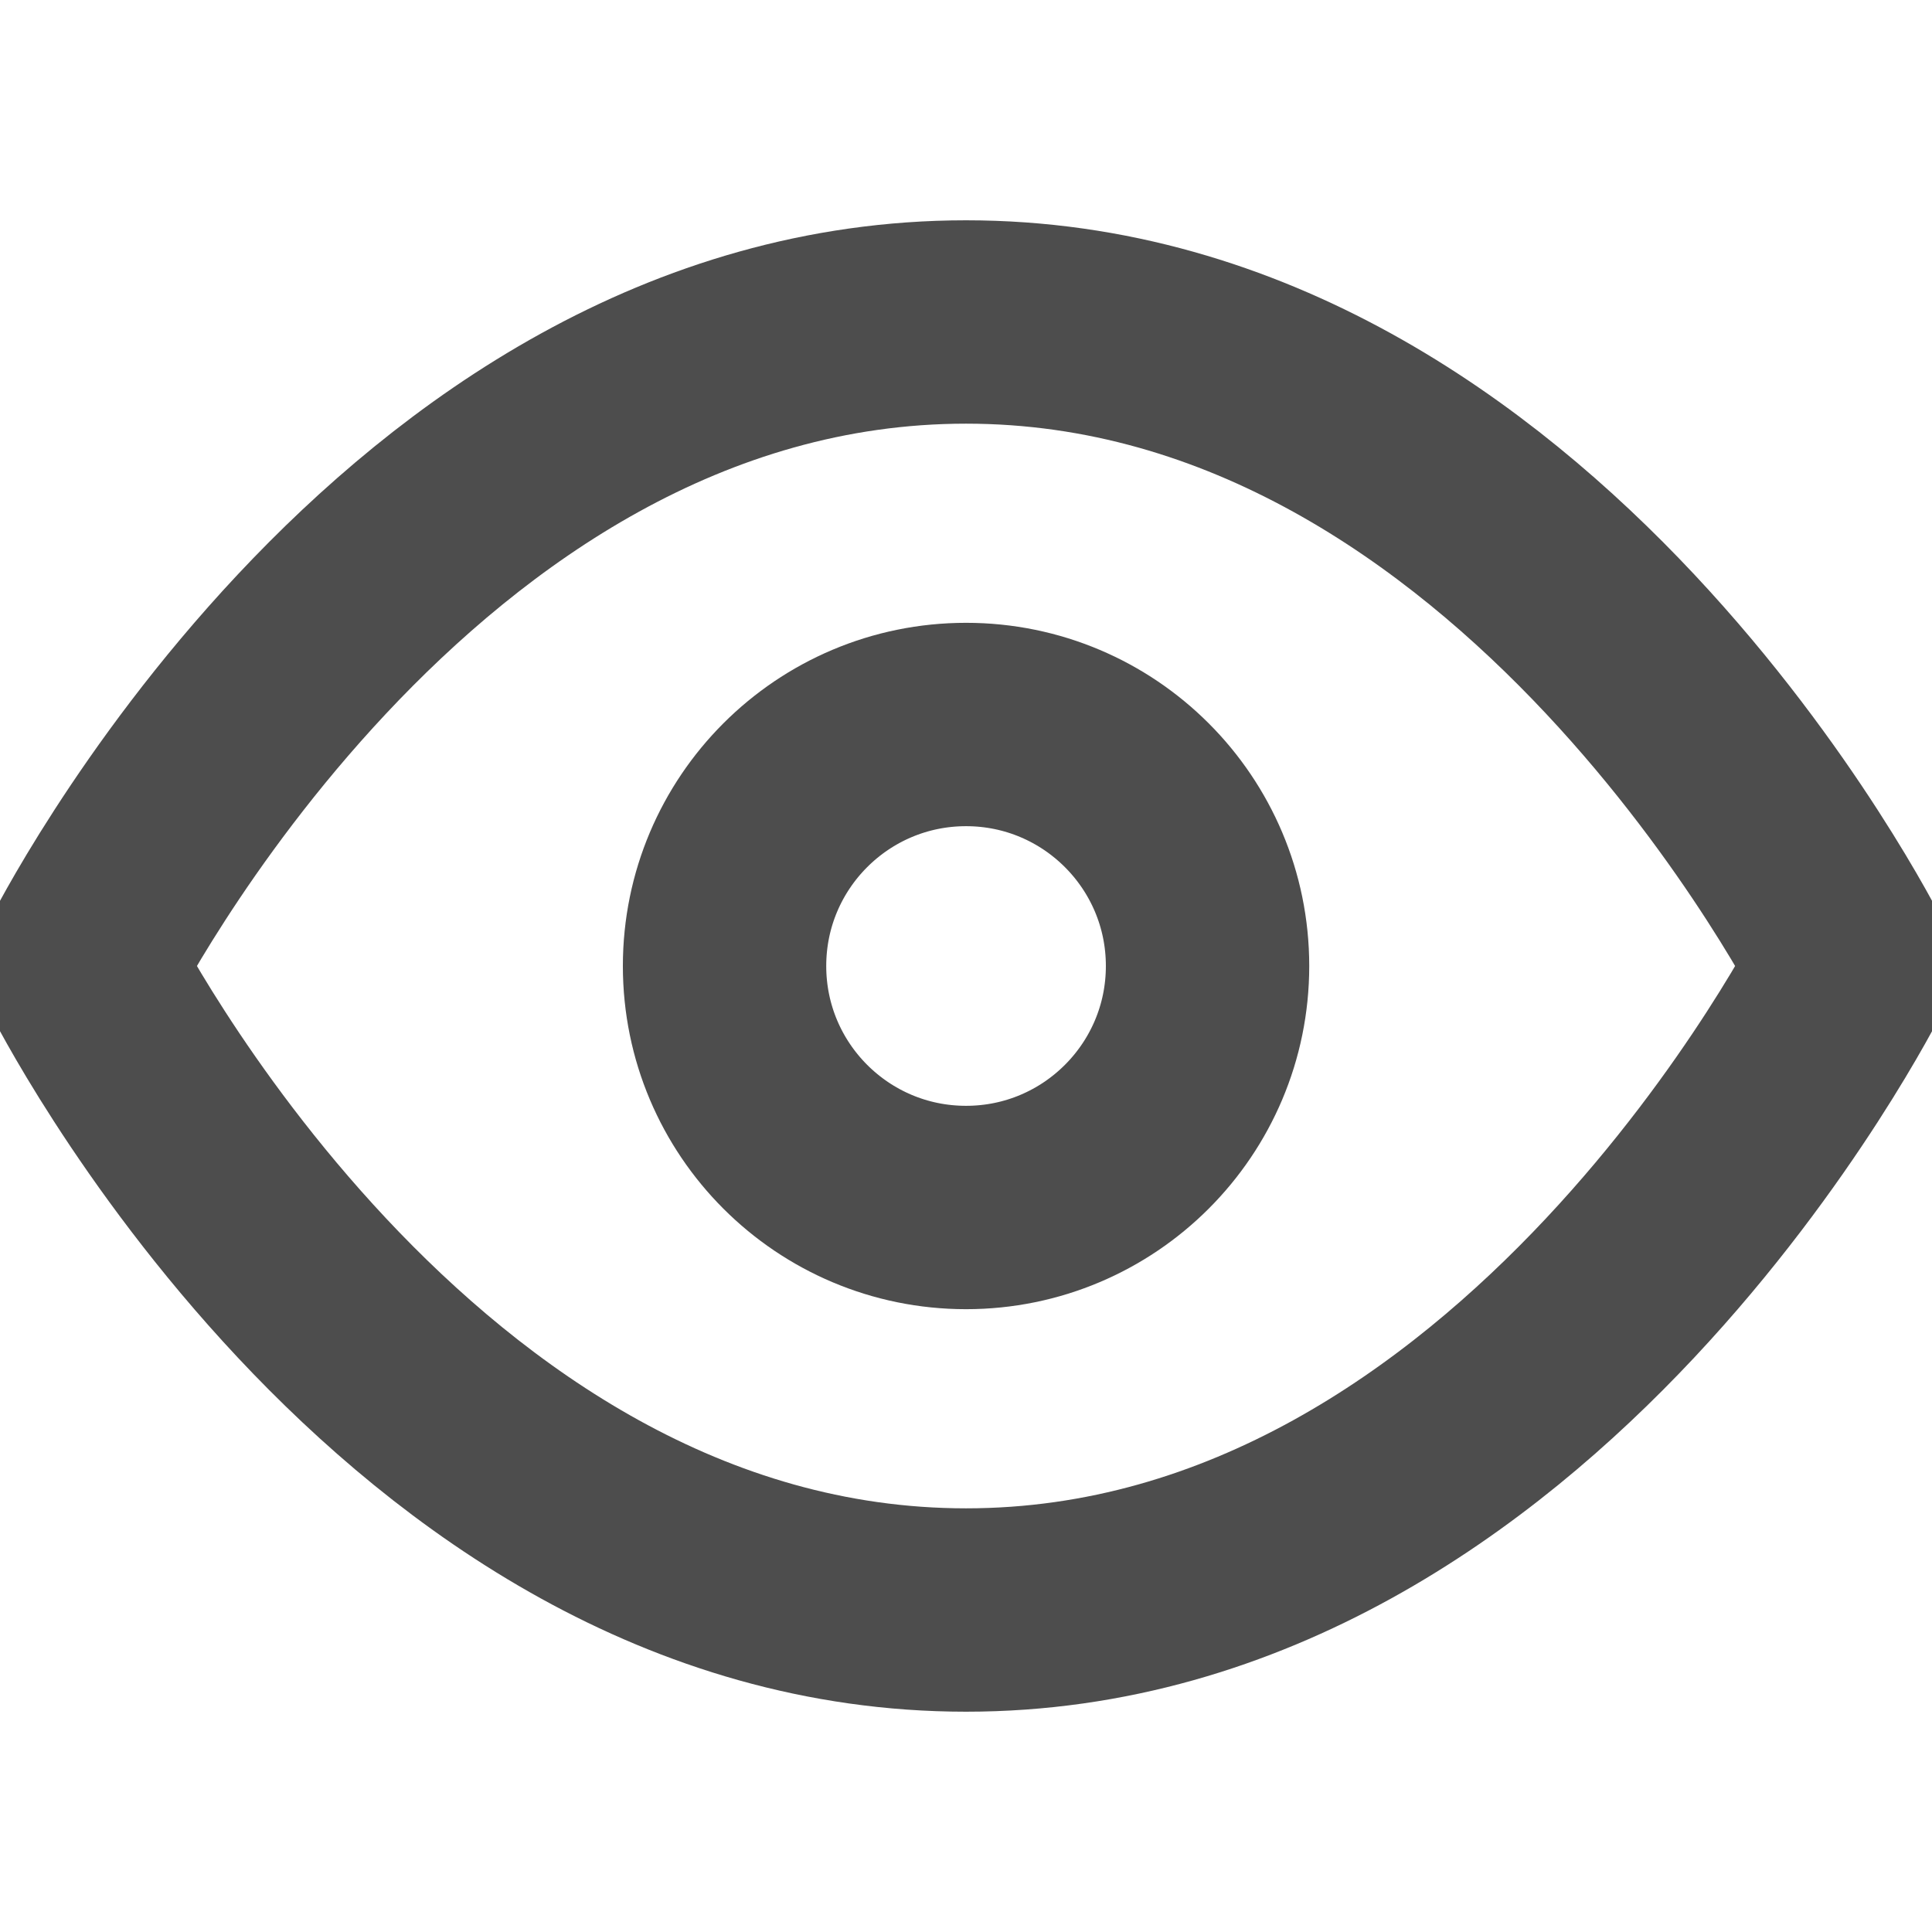 <svg width="38" height="38" viewBox="0 0 38 38" fill="none" xmlns="http://www.w3.org/2000/svg">
<g clip-path="url(#clip0_154_158)">
<path d="M1.584 19C1.584 19 7.917 6.333 19.001 6.333C30.084 6.333 36.417 19 36.417 19C36.417 19 30.084 31.667 19.001 31.667C7.917 31.667 1.584 19 1.584 19Z" stroke="#4D4D4D" stroke-width="4" stroke-linecap="round" stroke-linejoin="round"/>
<path d="M19.001 23.75C21.624 23.75 23.751 21.623 23.751 19C23.751 16.377 21.624 14.25 19.001 14.25C16.377 14.25 14.251 16.377 14.251 19C14.251 21.623 16.377 23.75 19.001 23.75Z" stroke="#4D4D4D" stroke-width="4" stroke-linecap="round" stroke-linejoin="round"/>
</g>
<defs>
<clipPath id="clip0_154_158">
<rect width="38" height="38" fill="white"/>
</clipPath>
</defs>
</svg>
